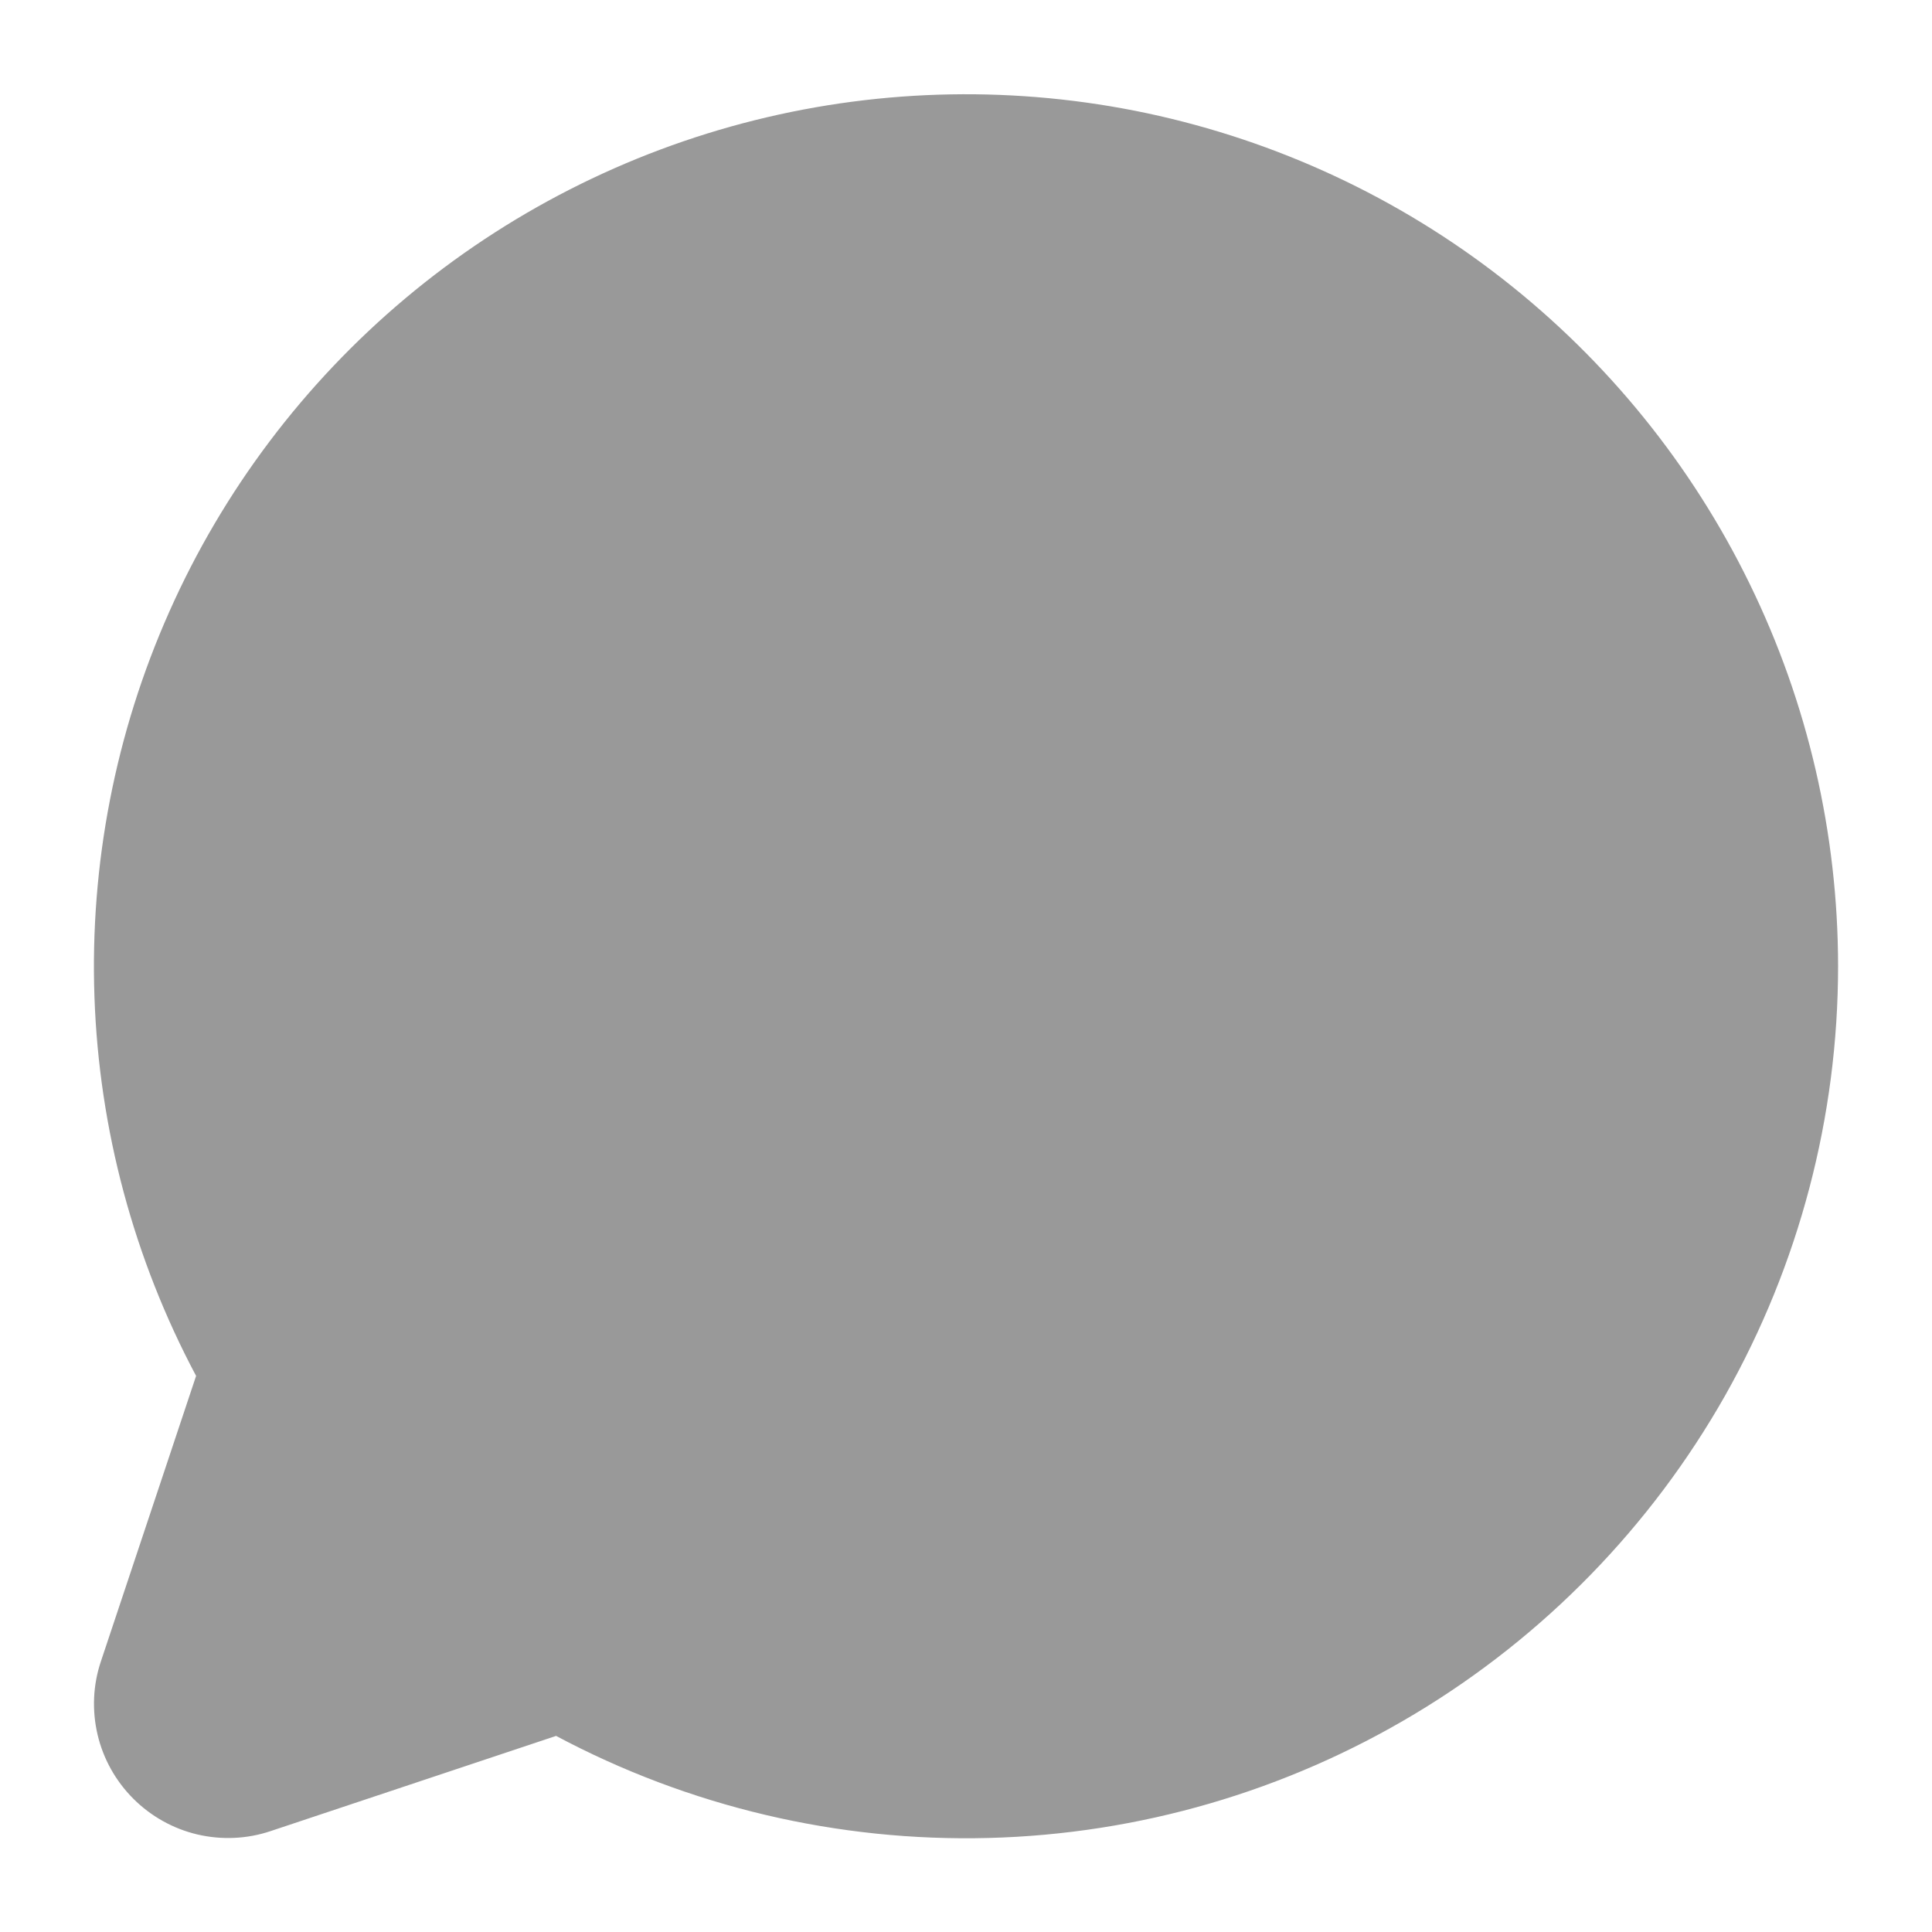 <svg width="18" height="18" viewBox="0 0 18 18" fill="none" xmlns="http://www.w3.org/2000/svg">
<path d="M17.125 9C17.125 10.403 16.762 11.782 16.072 13.003C15.381 14.223 14.386 15.245 13.183 15.967C11.981 16.689 10.612 17.088 9.209 17.124C7.807 17.16 6.419 16.833 5.181 16.173L2.521 17.06C2.301 17.134 2.064 17.144 1.838 17.091C1.613 17.038 1.406 16.922 1.242 16.758C1.078 16.594 0.962 16.387 0.909 16.161C0.856 15.935 0.866 15.699 0.94 15.479L1.827 12.819C1.247 11.729 0.923 10.522 0.88 9.288C0.837 8.055 1.075 6.828 1.577 5.7C2.078 4.572 2.831 3.574 3.776 2.78C4.721 1.987 5.835 1.419 7.032 1.12C8.23 0.821 9.479 0.799 10.687 1.055C11.894 1.312 13.027 1.839 14 2.599C14.973 3.359 15.76 4.33 16.301 5.439C16.843 6.548 17.124 7.766 17.125 9Z" fill="black" fill-opacity="0.4"/>
</svg>
